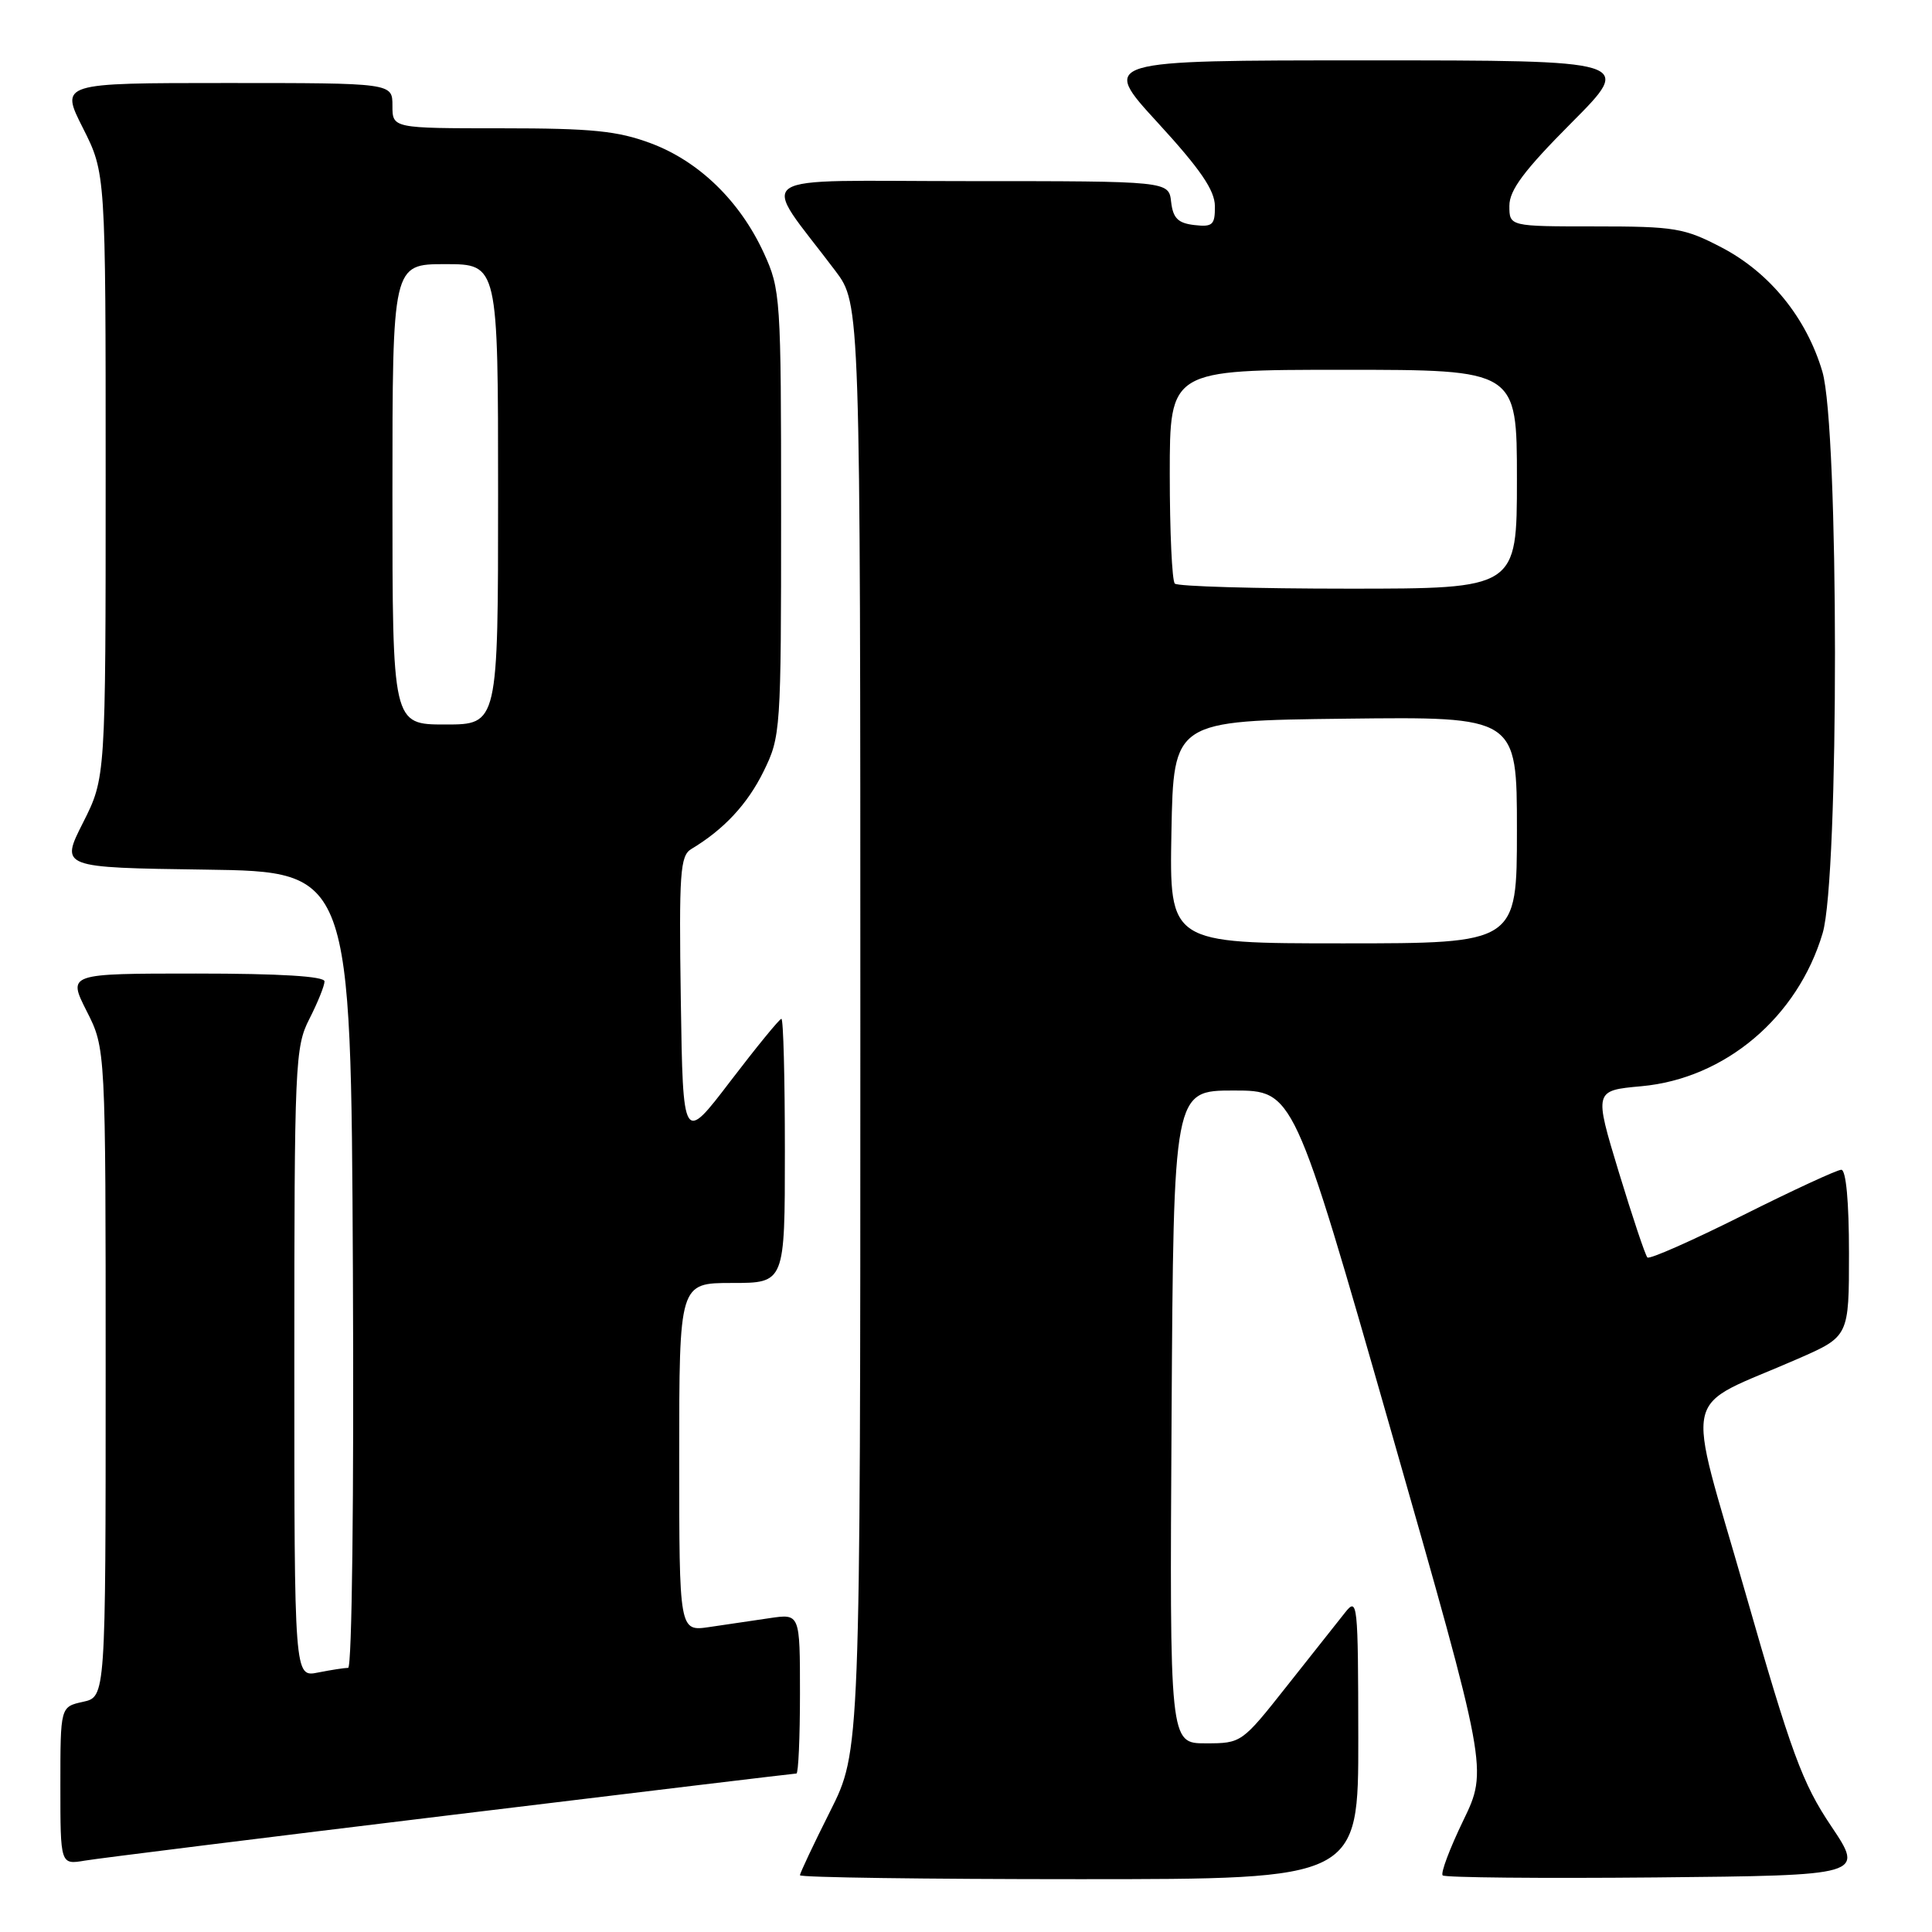 <?xml version="1.0" encoding="UTF-8" standalone="no"?>
<!DOCTYPE svg PUBLIC "-//W3C//DTD SVG 1.1//EN" "http://www.w3.org/Graphics/SVG/1.1/DTD/svg11.dtd" >
<svg xmlns="http://www.w3.org/2000/svg" xmlns:xlink="http://www.w3.org/1999/xlink" version="1.1" viewBox="0 0 256 256">
 <g >
 <path fill="currentColor"
d=" M 179.98 230.25 C 179.96 212.31 179.88 211.59 178.23 213.67 C 177.28 214.87 173.81 219.26 170.51 223.42 C 164.55 230.96 164.50 231.00 159.75 231.00 C 154.98 231.00 154.98 231.00 155.24 187.75 C 155.50 144.50 155.50 144.50 163.46 144.50 C 171.42 144.50 171.42 144.50 184.29 189.49 C 197.15 234.49 197.15 234.49 193.89 241.23 C 192.10 244.93 190.87 248.20 191.16 248.50 C 191.46 248.79 204.15 248.91 219.36 248.77 C 247.02 248.50 247.02 248.50 242.64 241.97 C 238.81 236.27 237.37 232.35 231.25 210.97 C 223.32 183.27 222.49 186.94 238.25 180.04 C 245.00 177.08 245.00 177.08 245.00 166.04 C 245.00 159.24 244.61 155.00 243.98 155.00 C 243.43 155.00 237.53 157.73 230.88 161.06 C 224.23 164.39 218.56 166.90 218.29 166.62 C 218.01 166.34 216.31 161.25 214.50 155.31 C 211.22 144.50 211.22 144.50 217.50 143.93 C 228.58 142.92 238.20 134.80 241.51 123.65 C 243.71 116.26 243.68 56.65 241.47 49.23 C 239.36 42.11 234.50 36.12 228.12 32.79 C 223.18 30.21 221.91 30.00 211.39 30.00 C 200.00 30.00 200.00 30.00 200.00 27.27 C 200.00 25.19 201.95 22.58 208.23 16.27 C 216.46 8.00 216.46 8.00 181.14 8.00 C 145.83 8.00 145.83 8.00 153.40 16.25 C 159.05 22.41 160.97 25.21 160.98 27.32 C 161.00 29.80 160.68 30.10 158.25 29.82 C 156.09 29.57 155.43 28.91 155.18 26.75 C 154.87 24.00 154.87 24.00 128.31 24.00 C 98.54 24.00 100.66 22.57 110.69 35.89 C 114.00 40.29 114.00 40.29 114.00 136.17 C 114.00 232.04 114.00 232.04 110.00 240.00 C 107.80 244.38 106.00 248.19 106.00 248.48 C 106.00 248.77 122.65 249.00 143.00 249.00 C 180.00 249.00 180.00 249.00 179.98 230.25 Z  M 59.78 240.50 C 84.69 237.47 105.28 235.00 105.53 235.00 C 105.79 235.00 106.00 230.24 106.00 224.41 C 106.00 213.82 106.00 213.82 102.00 214.41 C 99.80 214.74 96.20 215.26 94.00 215.59 C 90.00 216.18 90.00 216.18 90.00 193.09 C 90.00 170.00 90.00 170.00 97.00 170.00 C 104.00 170.00 104.00 170.00 104.00 152.50 C 104.00 142.88 103.80 135.00 103.54 135.00 C 103.29 135.00 100.26 138.71 96.79 143.25 C 90.50 151.50 90.50 151.50 90.21 132.50 C 89.96 115.63 90.12 113.39 91.60 112.50 C 95.91 109.92 99.04 106.56 101.17 102.23 C 103.45 97.60 103.50 96.86 103.50 68.00 C 103.50 39.34 103.43 38.36 101.20 33.50 C 98.04 26.64 92.63 21.38 86.25 18.99 C 81.83 17.34 78.46 17.00 66.46 17.00 C 52.00 17.00 52.00 17.00 52.00 14.00 C 52.00 11.00 52.00 11.00 29.99 11.00 C 7.97 11.00 7.97 11.00 10.99 16.97 C 14.00 22.94 14.00 22.94 14.00 63.00 C 14.00 103.06 14.00 103.06 11.00 109.01 C 7.99 114.96 7.99 114.96 27.25 115.23 C 46.50 115.50 46.50 115.50 46.76 168.25 C 46.91 198.32 46.64 221.00 46.13 221.00 C 45.65 221.00 43.84 221.28 42.13 221.62 C 39.00 222.25 39.00 222.25 39.00 180.59 C 39.00 140.89 39.09 138.73 41.00 135.00 C 42.10 132.84 43.00 130.61 43.00 130.04 C 43.00 129.36 37.10 129.00 25.98 129.00 C 8.97 129.00 8.97 129.00 11.48 133.97 C 14.00 138.93 14.00 138.93 14.00 181.89 C 14.00 224.84 14.00 224.84 11.00 225.50 C 8.00 226.16 8.00 226.16 8.00 236.62 C 8.00 247.09 8.00 247.09 11.25 246.54 C 13.04 246.24 34.88 243.52 59.78 240.50 Z  M 155.22 110.25 C 155.50 95.50 155.50 95.50 178.25 95.23 C 201.00 94.96 201.00 94.96 201.00 109.98 C 201.00 125.00 201.00 125.00 177.97 125.00 C 154.95 125.00 154.95 125.00 155.22 110.25 Z  M 155.67 77.33 C 155.30 76.97 155.00 70.44 155.00 62.83 C 155.00 49.00 155.00 49.00 178.00 49.00 C 201.00 49.00 201.00 49.00 201.00 63.50 C 201.00 78.00 201.00 78.00 178.67 78.00 C 166.38 78.00 156.03 77.70 155.67 77.33 Z  M 52.00 65.50 C 52.00 35.00 52.00 35.00 59.00 35.00 C 66.00 35.00 66.00 35.00 66.00 65.50 C 66.00 96.00 66.00 96.00 59.00 96.00 C 52.00 96.00 52.00 96.00 52.00 65.50 Z "/>
</g>
</svg>